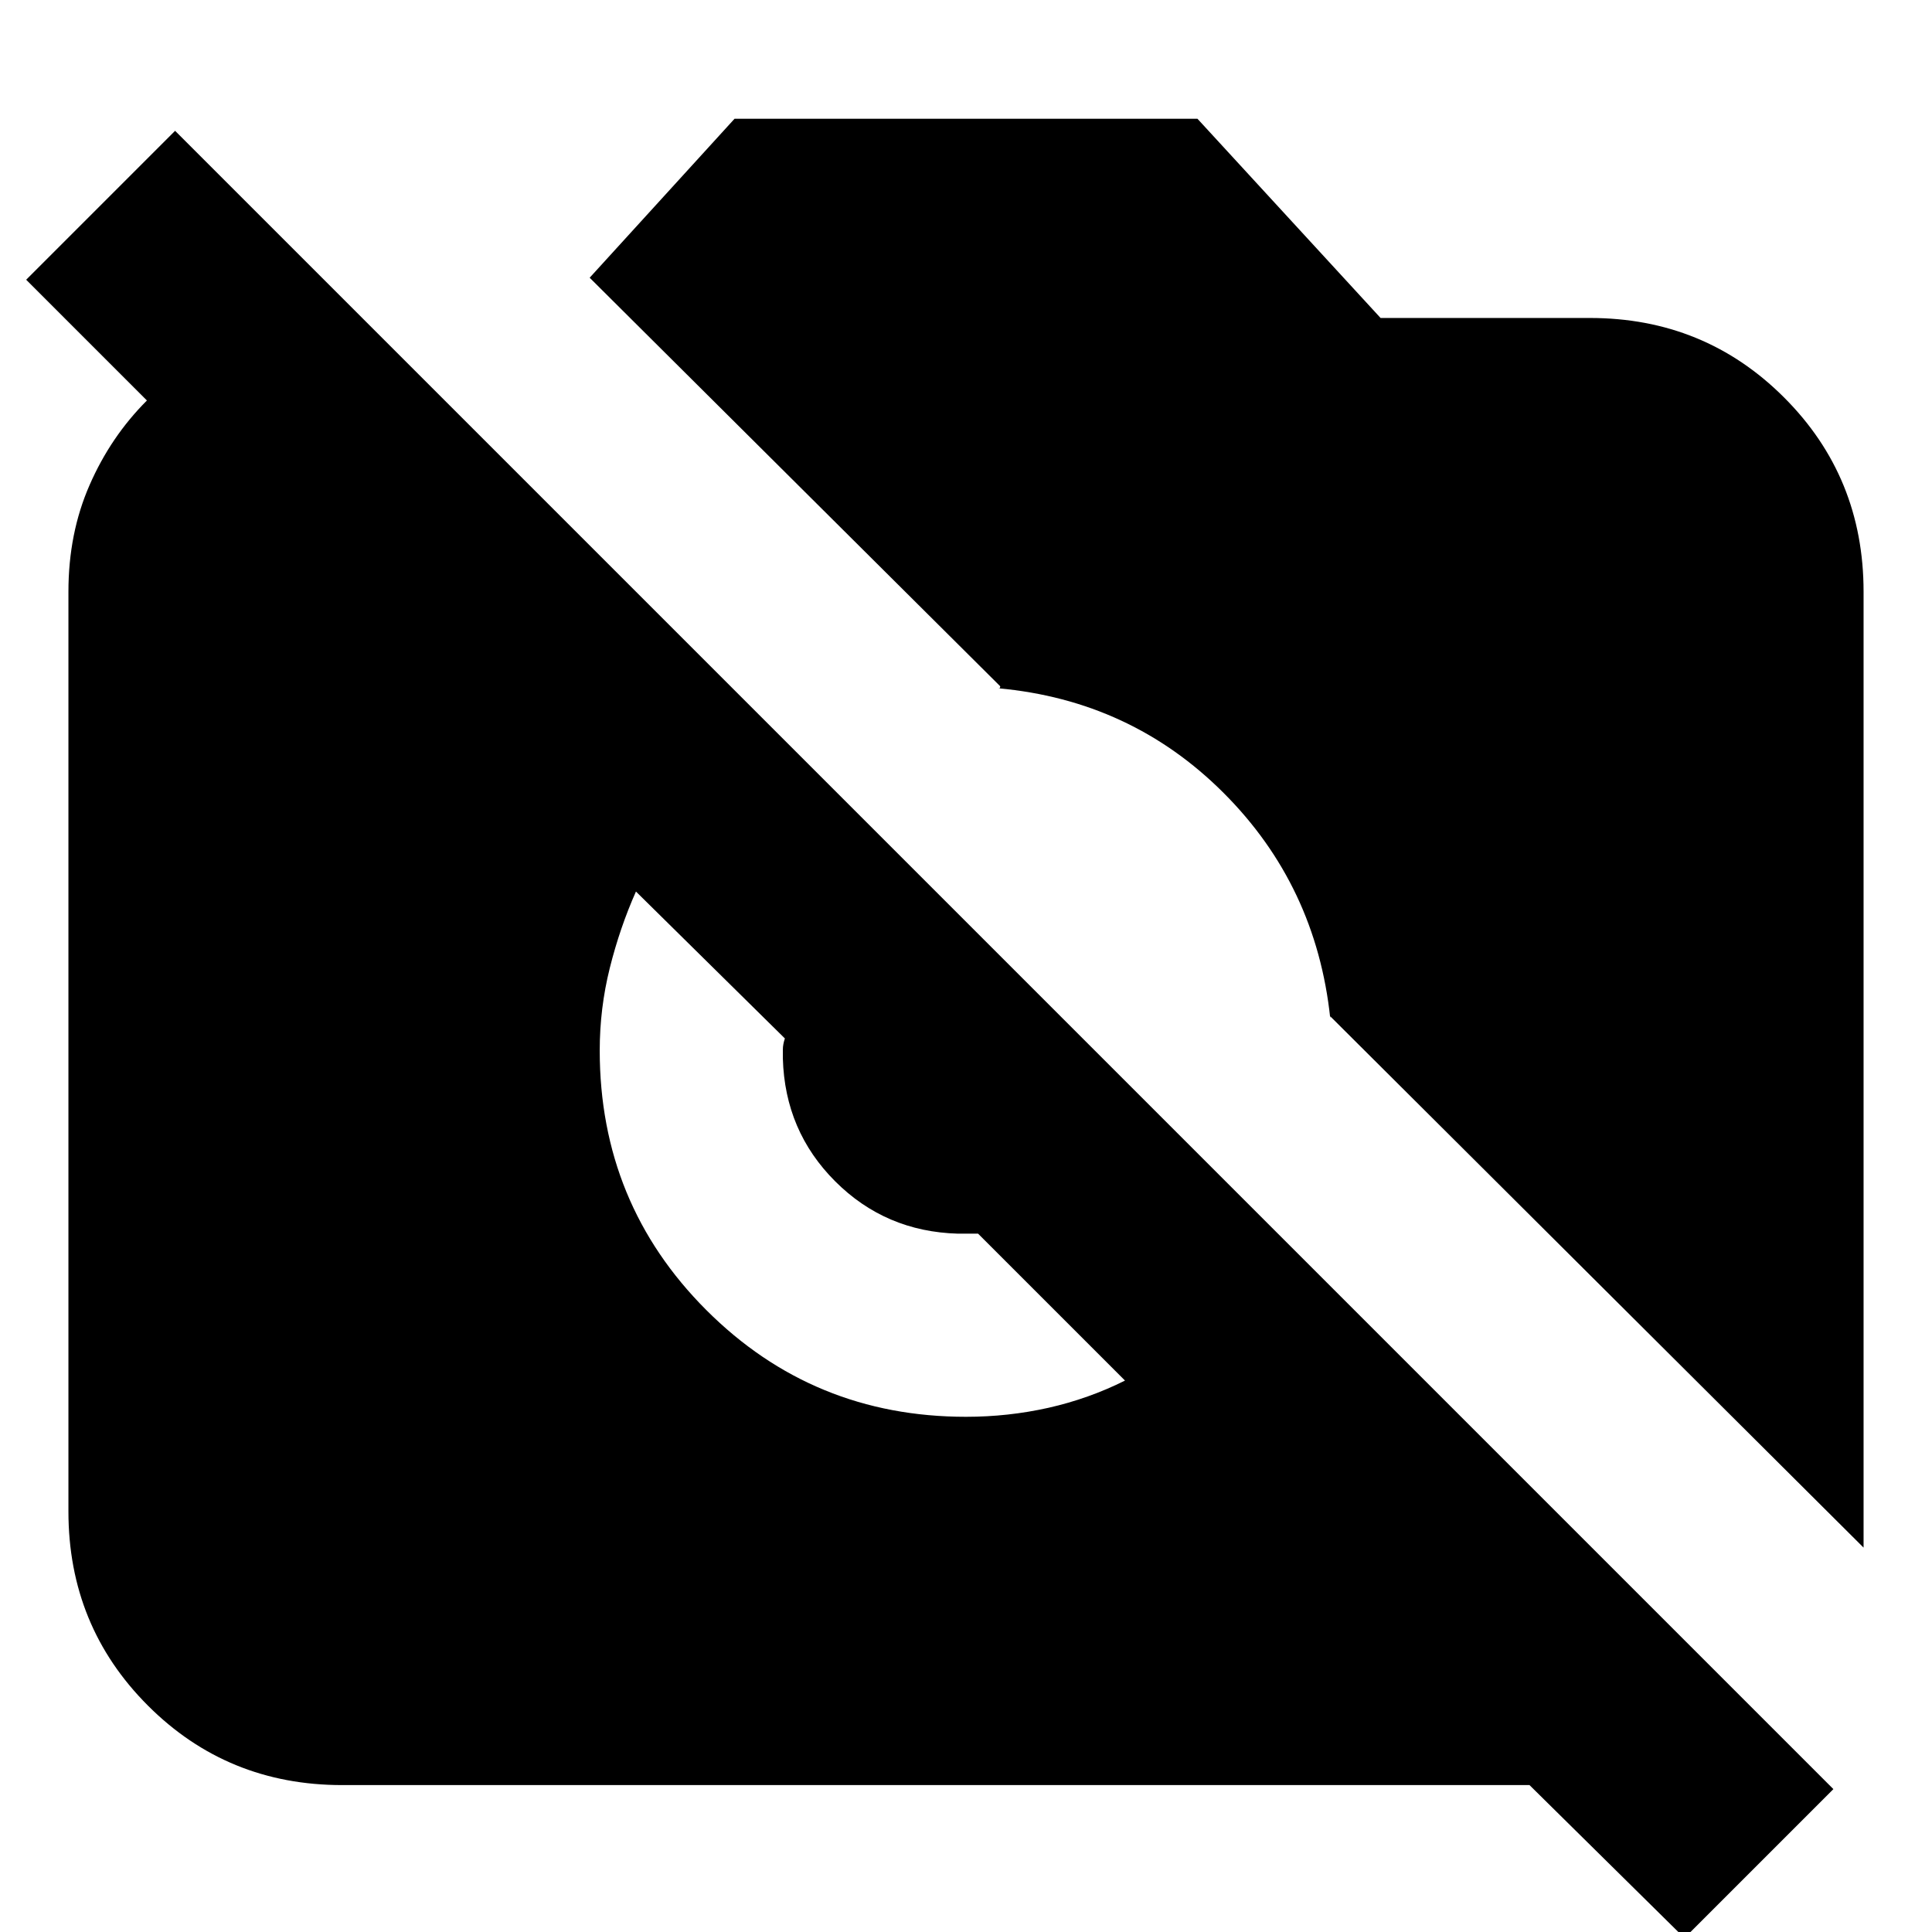 <svg xmlns="http://www.w3.org/2000/svg" height="24" width="24"><path d="M20.925 24.075 19 22.175H4.25Q2.825 22.175 1.838 21.188Q0.85 20.2 0.85 18.775V7.35Q0.85 6.625 1.113 6.025Q1.375 5.425 1.825 4.975L0.325 3.475L2.175 1.625L22.775 22.225ZM23.15 19.225 16.525 12.625Q16.525 12.625 16.525 12.637Q16.525 12.65 16.525 12.65Q16.35 11 15.2 9.85Q14.05 8.7 12.4 8.55Q12.4 8.55 12.413 8.55Q12.425 8.55 12.425 8.525L7.325 3.45L9.125 1.475H14.875L17.15 3.95H19.75Q21.175 3.95 22.163 4.938Q23.15 5.925 23.15 7.35ZM12 17.6Q12.525 17.6 13.025 17.488Q13.525 17.375 13.975 17.15L12.15 15.325Q12.1 15.325 12.025 15.325Q11.95 15.325 11.9 15.325Q11 15.3 10.375 14.675Q9.75 14.05 9.725 13.15Q9.725 13.1 9.725 13.037Q9.725 12.975 9.75 12.9L7.9 11.075Q7.7 11.525 7.575 12.025Q7.45 12.525 7.45 13.05Q7.45 14.95 8.775 16.275Q10.1 17.6 12 17.6Z"/></svg>